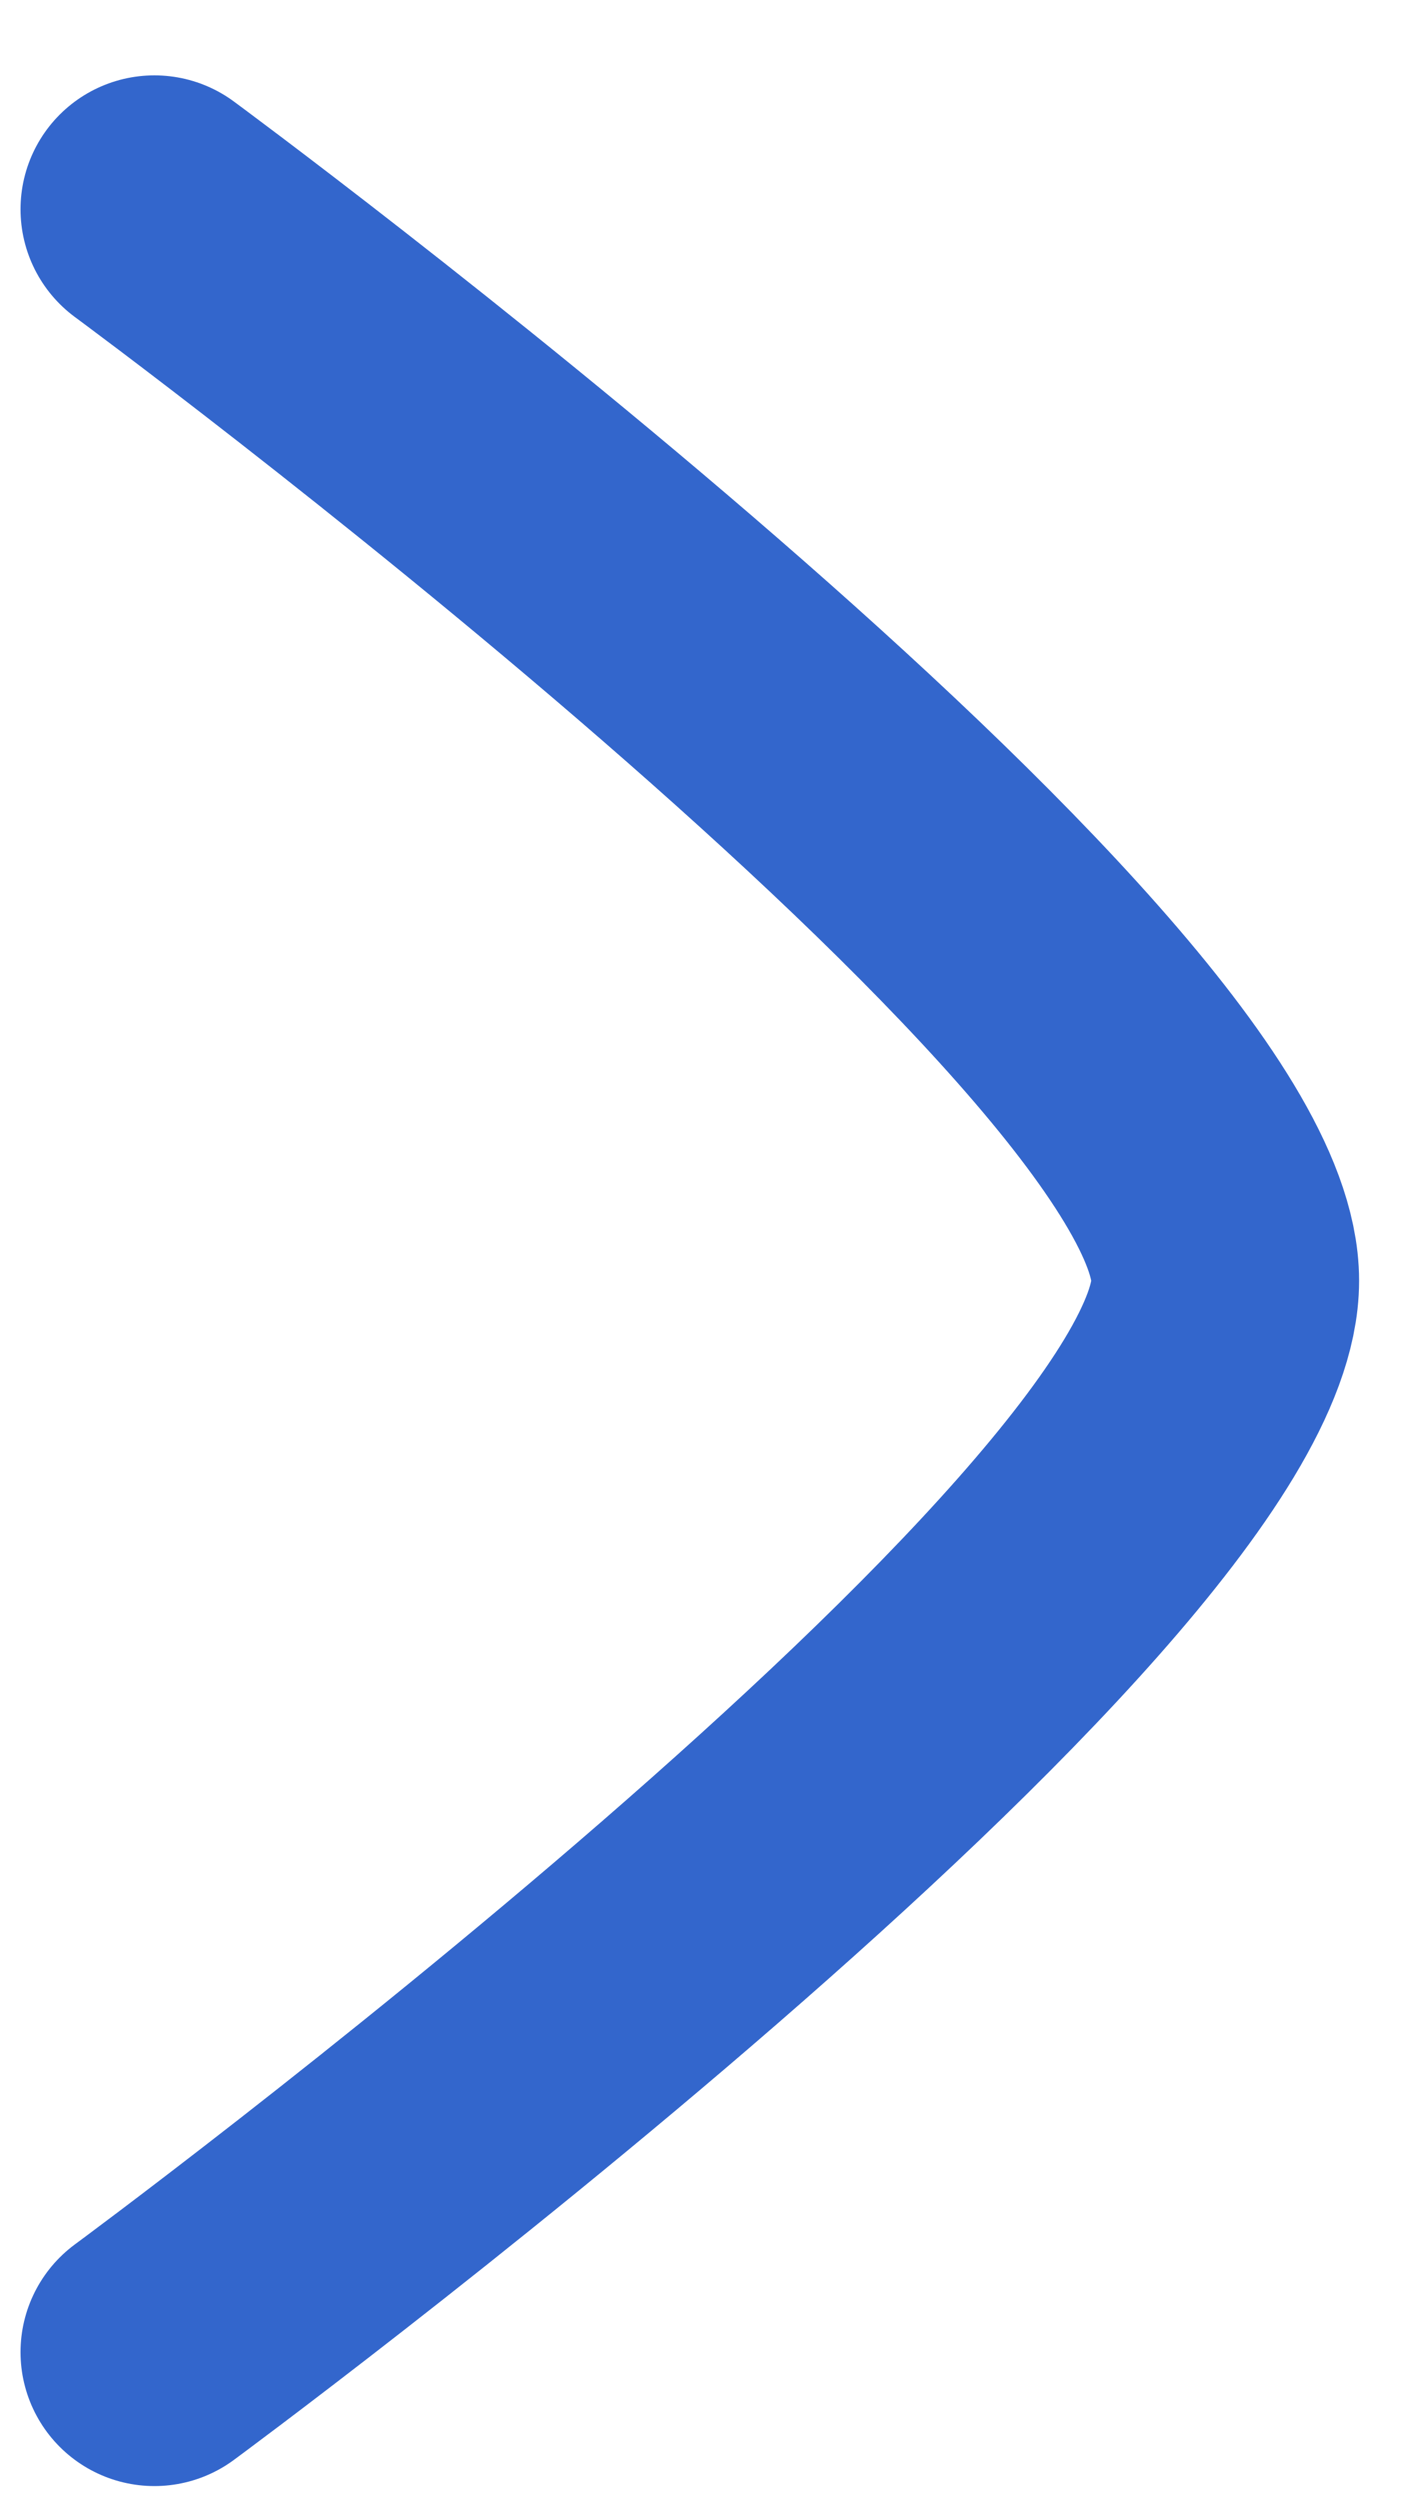 <svg width="8" height="14" viewBox="0 0 8 14" fill="none" xmlns="http://www.w3.org/2000/svg">
<path d="M0.865 1.172C0.865 1.172 6.864 5.591 6.864 7.172C6.865 8.753 0.865 13.172 0.865 13.172" stroke="#3366CC" stroke-width="1.5" stroke-linecap="round" stroke-linejoin="round"/>
</svg>
